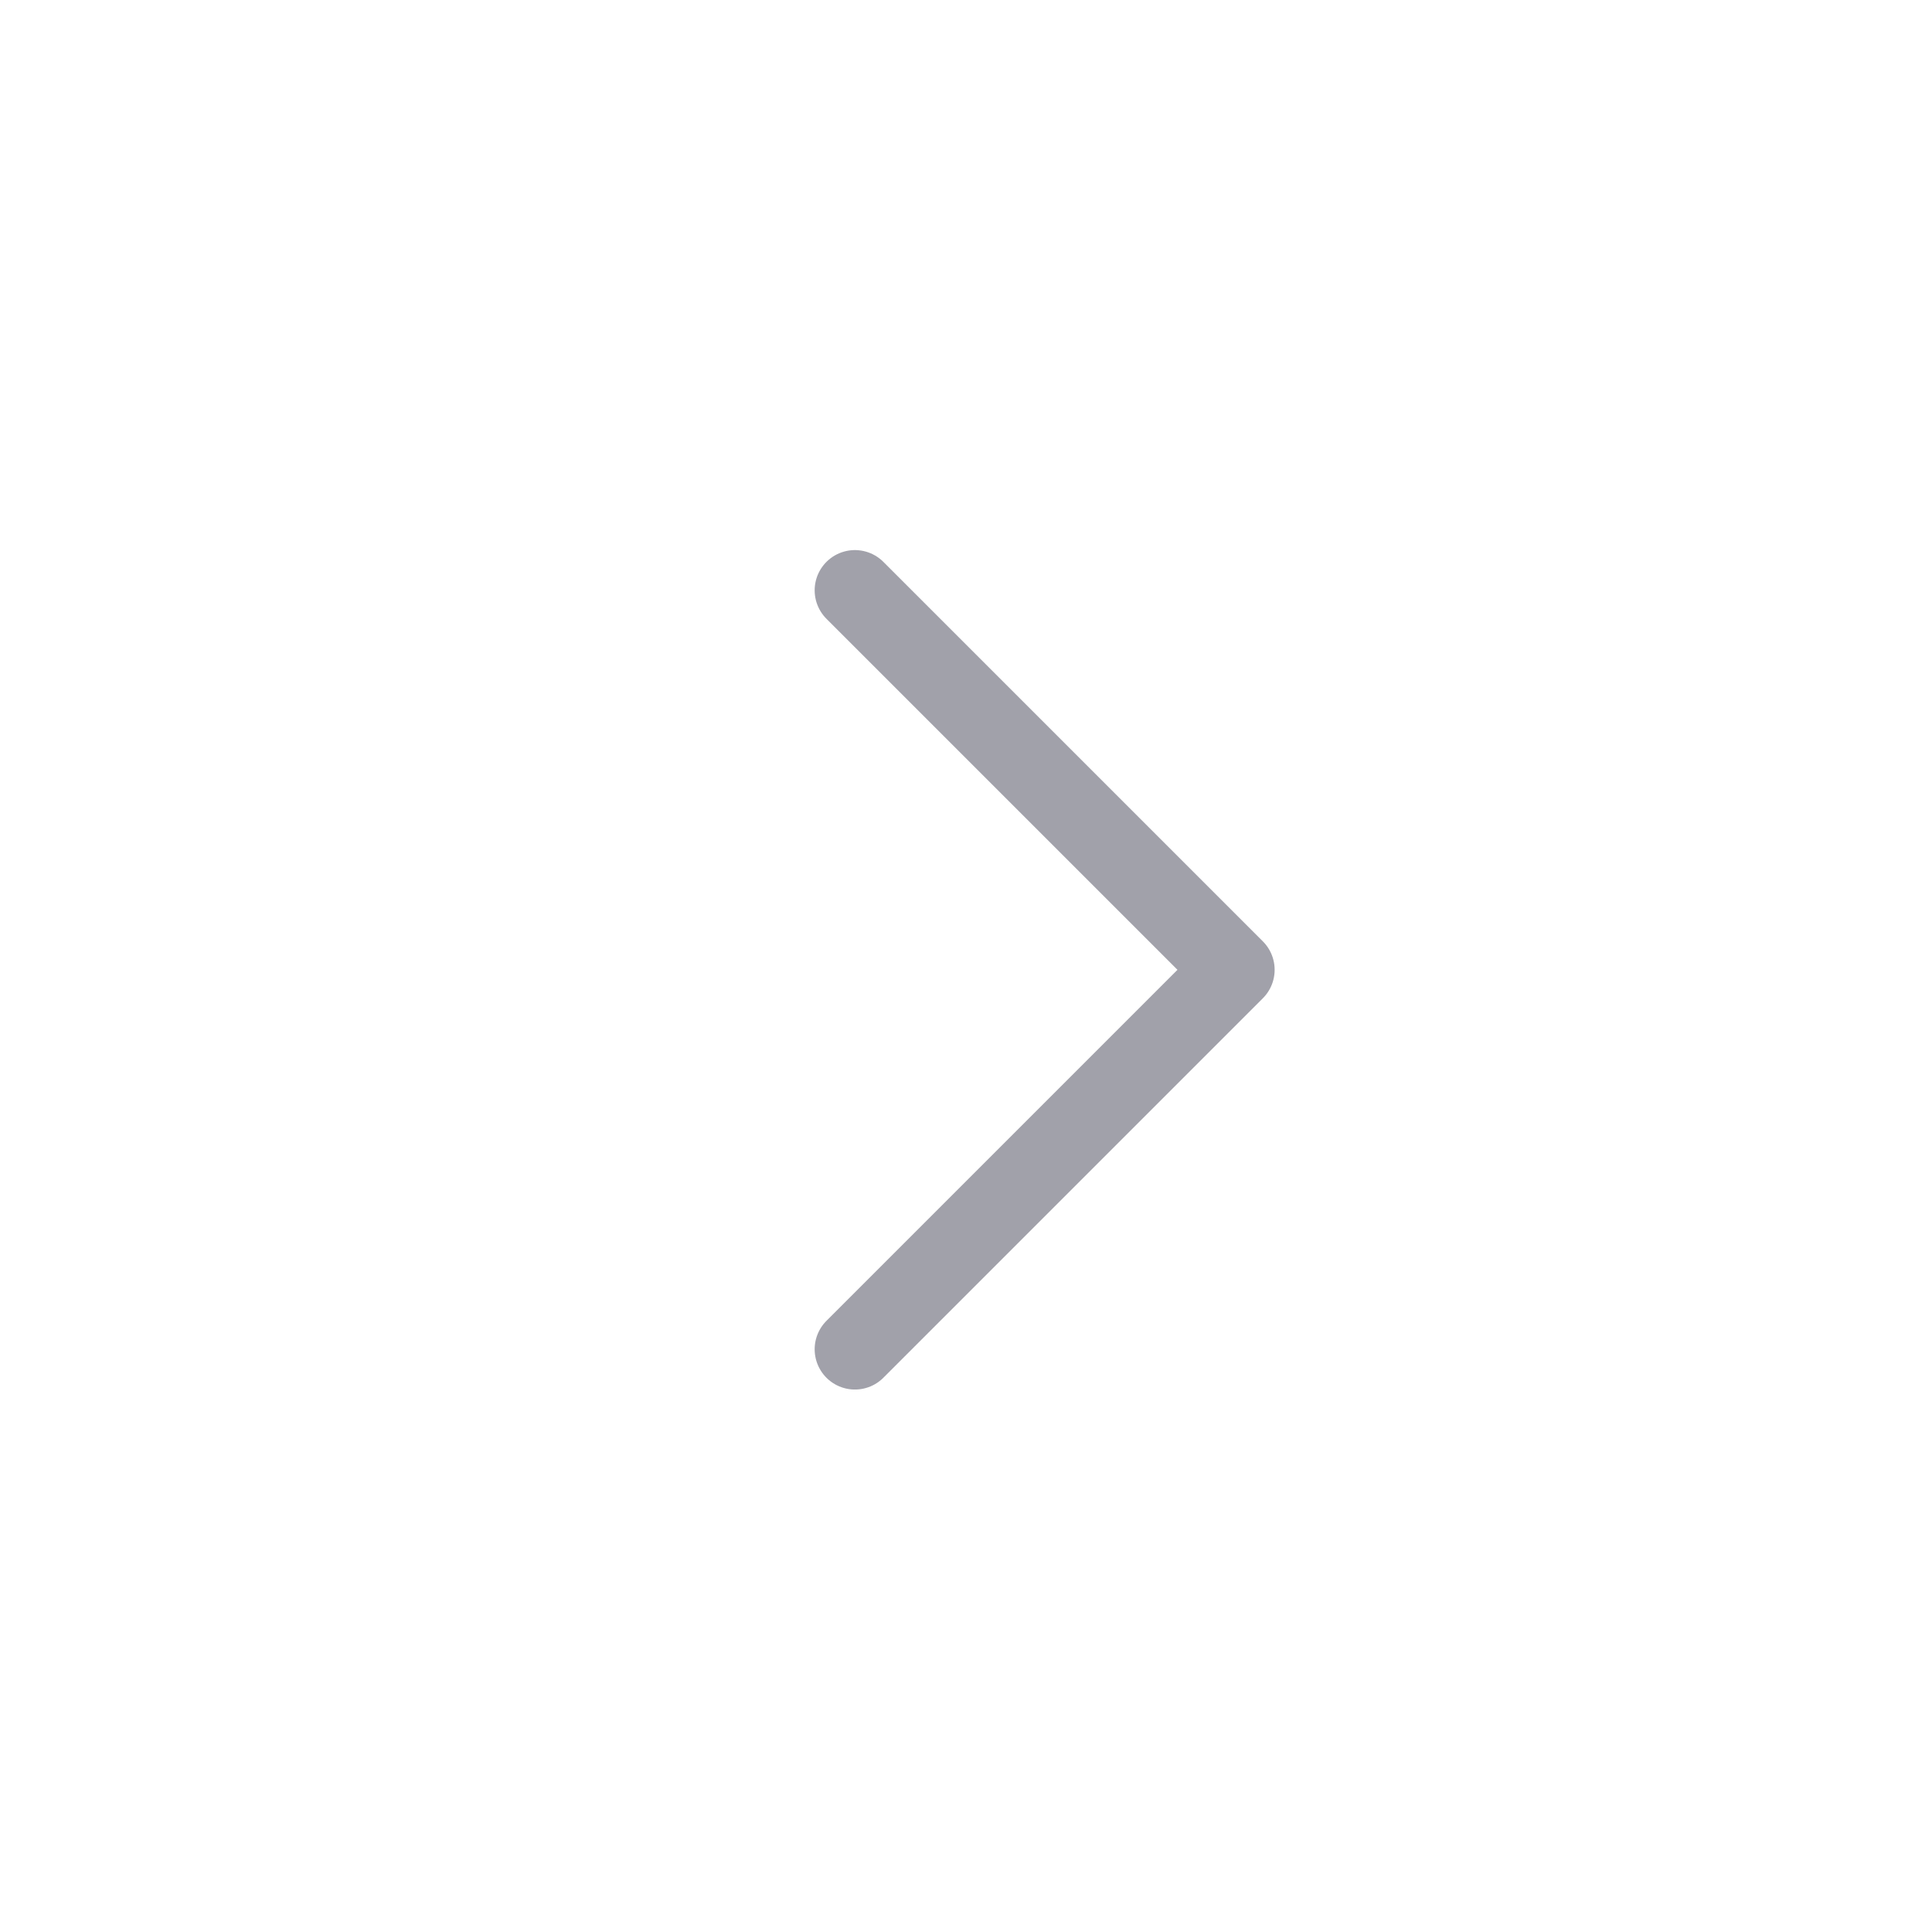 <svg width="36" height="36" viewBox="0 0 36 36" fill="none" xmlns="http://www.w3.org/2000/svg">
<path d="M15.93 11L23.001 18.071L15.93 25.142" stroke="#A1A1AA" stroke-width="1.5" stroke-linecap="round" stroke-linejoin="round"/>
</svg>
